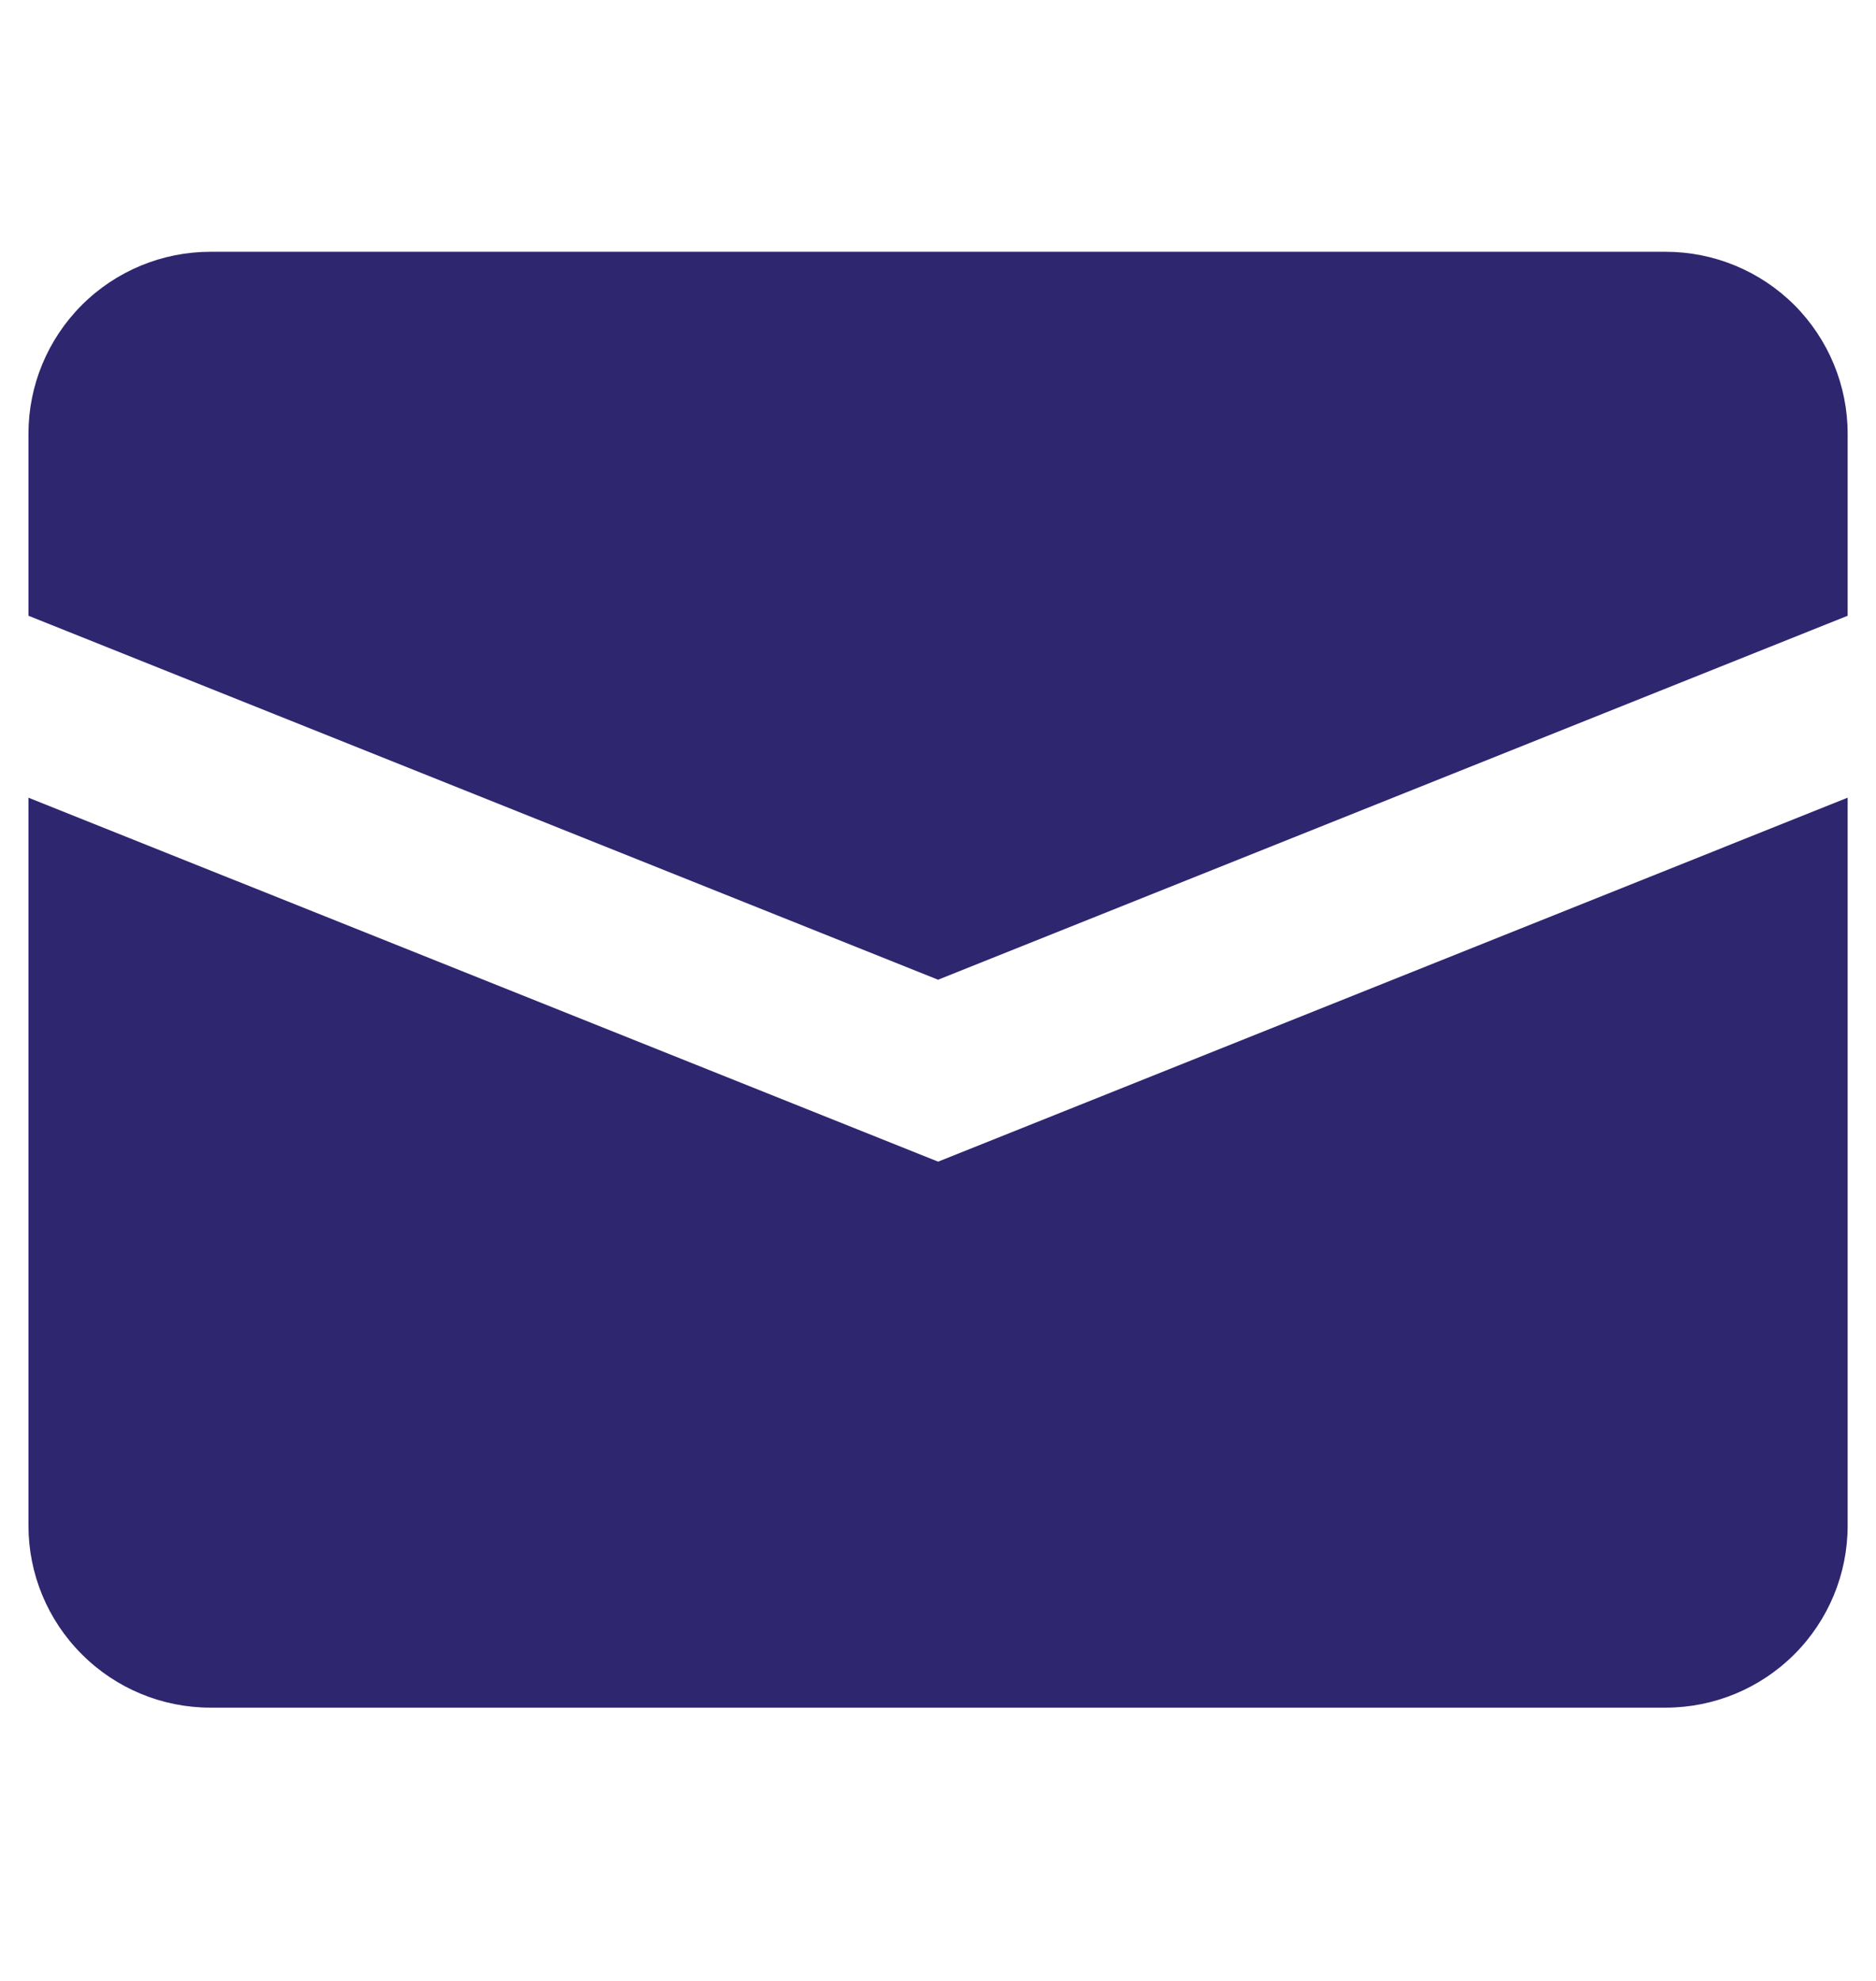 <svg width="18" height="19" viewBox="0 0 18 19" fill="none" xmlns="http://www.w3.org/2000/svg">
<g clip-path="url(#clip0_96_563)">
<path d="M0.273 7.651V14.633C0.273 15.096 0.457 15.54 0.785 15.867C1.112 16.195 1.556 16.379 2.019 16.379H15.982C16.445 16.379 16.889 16.195 17.217 15.867C17.544 15.54 17.728 15.096 17.728 14.633V7.651L9.001 11.142L0.273 7.651Z" fill="#2E266F"/>
<path d="M2.019 2.415C1.556 2.415 1.112 2.599 0.785 2.926C0.457 3.254 0.273 3.698 0.273 4.16L0.273 5.906L9.001 9.397L17.728 5.906V4.16C17.728 3.698 17.544 3.254 17.217 2.926C16.889 2.599 16.445 2.415 15.982 2.415H2.019Z" fill="#2E266F"/>
</g>
<defs>
<clipPath id="clip0_96_563">
<rect width="17.454" height="17.454" fill="white" transform="translate(0.273 0.67)"/>
</clipPath>
</defs>
</svg>
